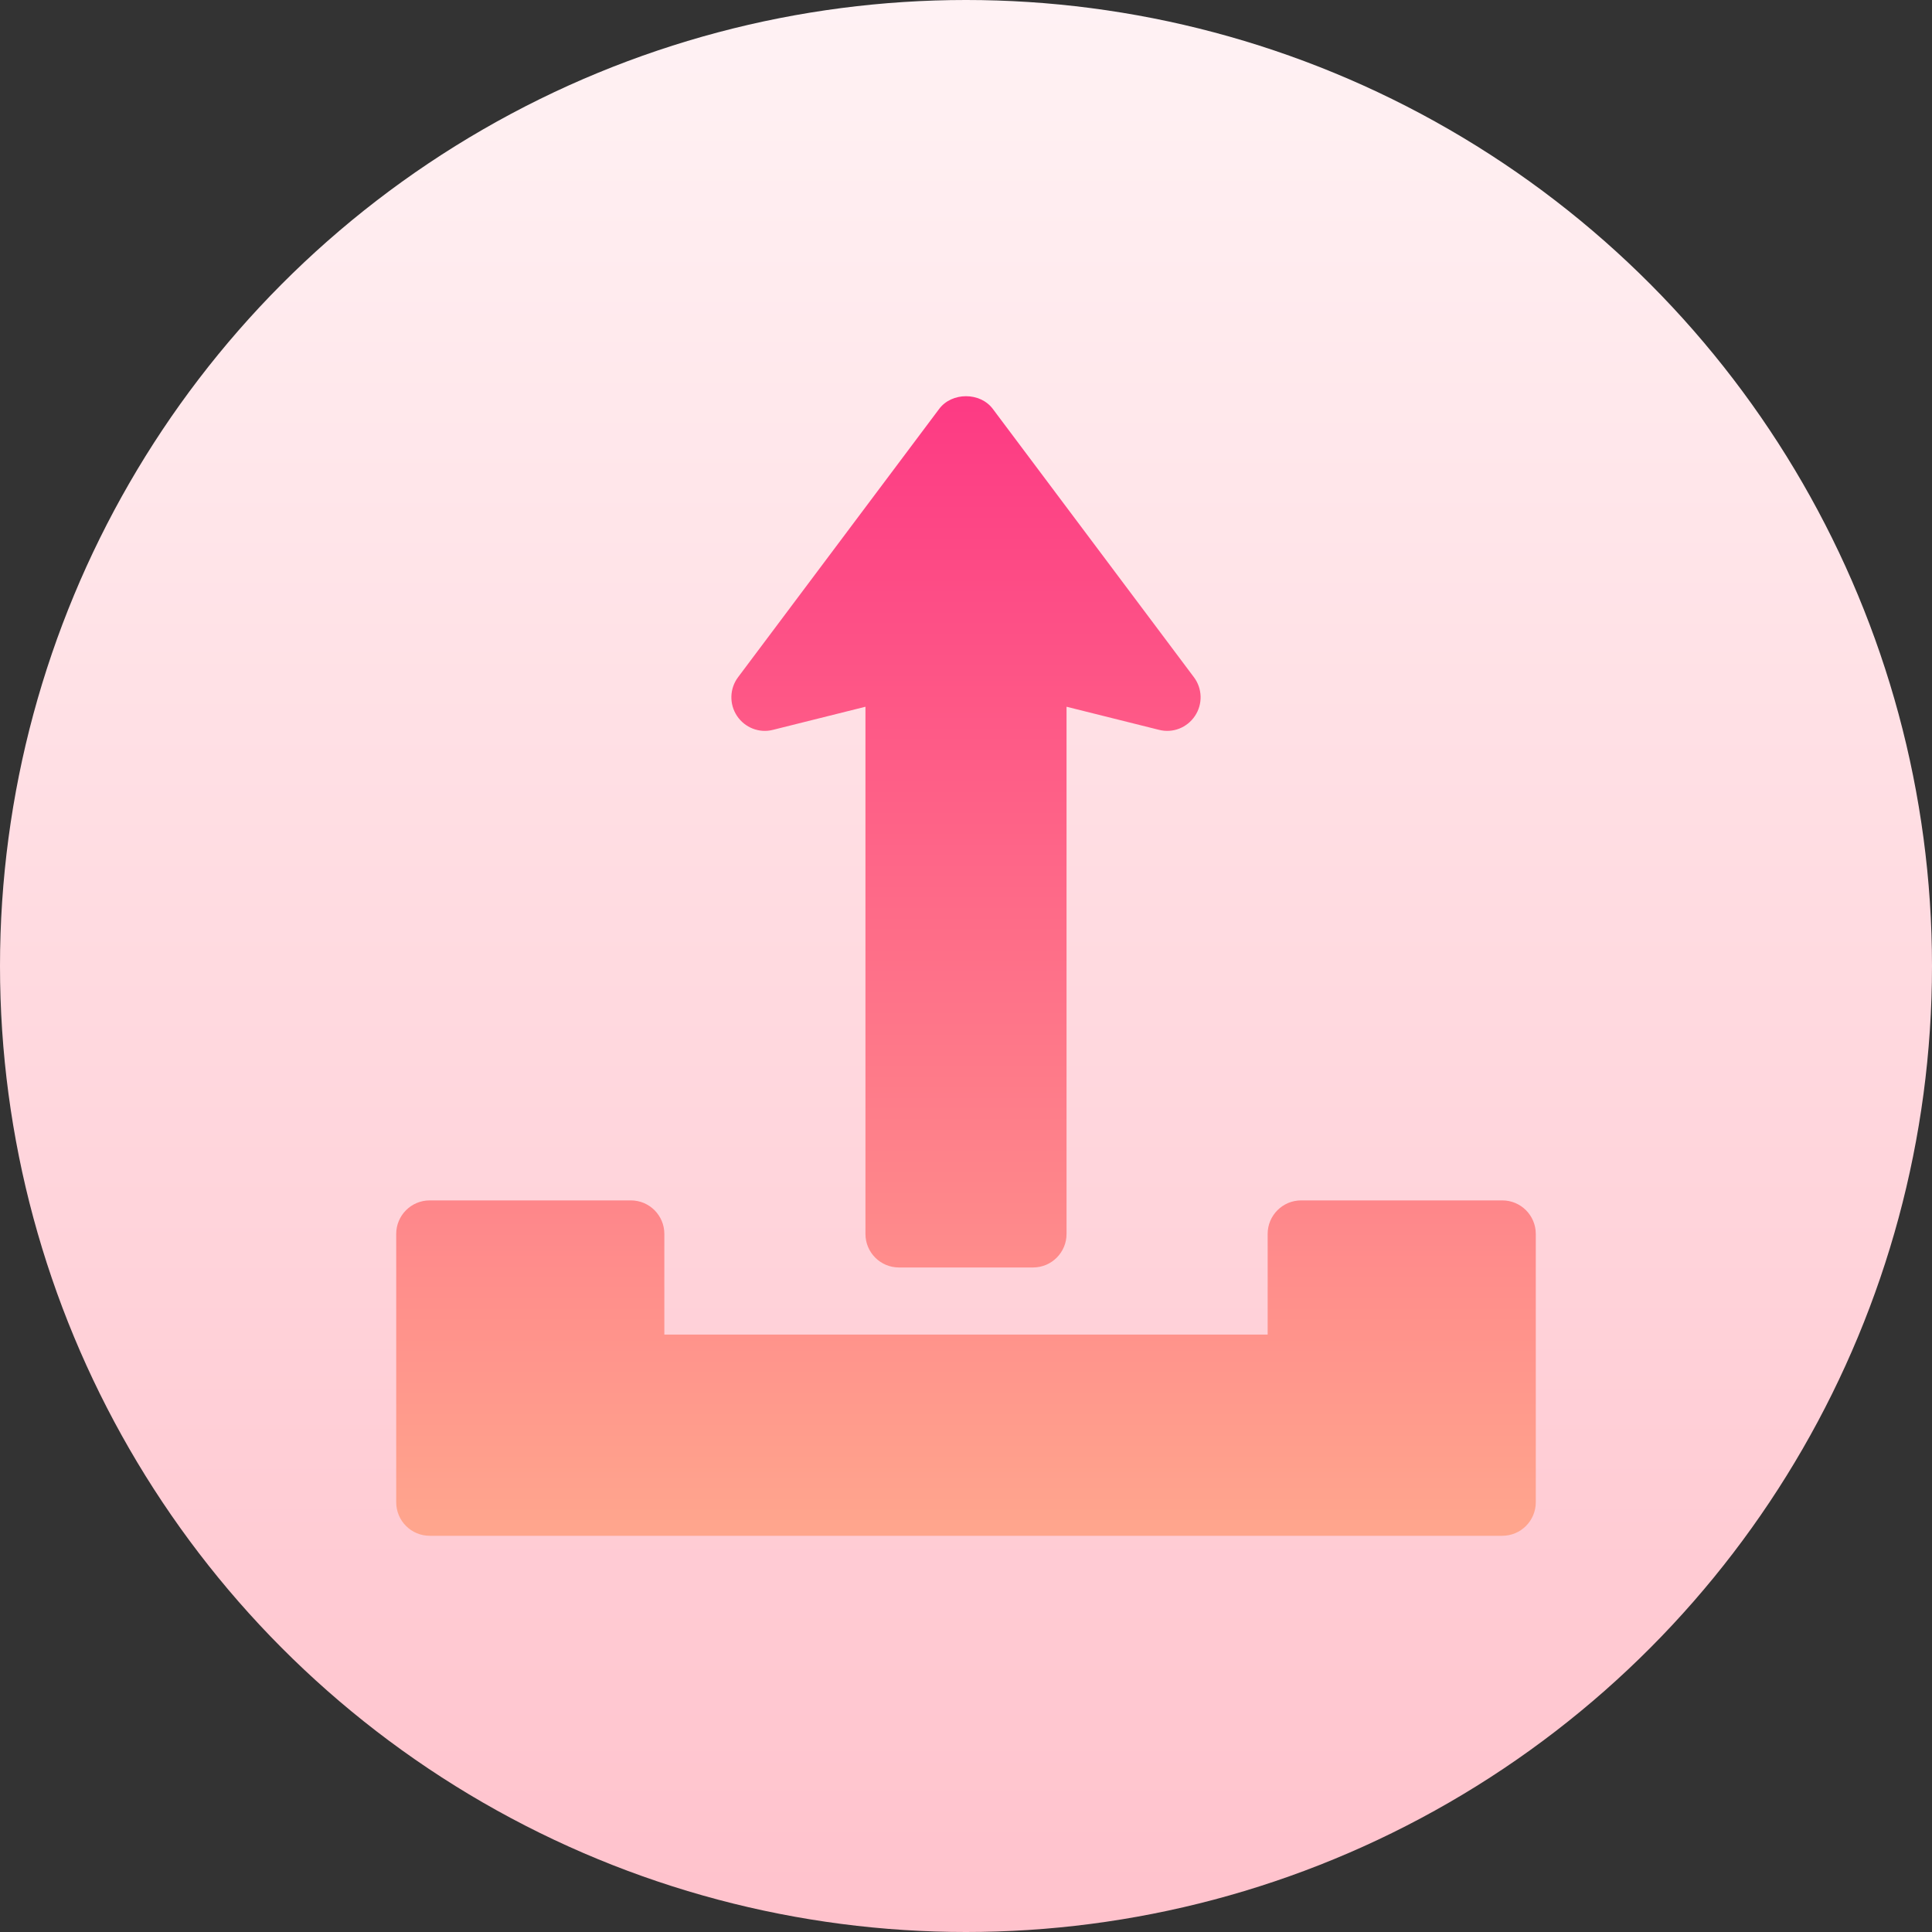 <svg id="Capa_1" enable-background="new 0 0 512 512" height="512" viewBox="0 0 512 512" width="512" xmlns="http://www.w3.org/2000/svg" xmlns:xlink="http://www.w3.org/1999/xlink"><rect x="0" y="0" width="512" height="512" fill="#333333" stroke="none"/><linearGradient id="SVGID_1_" gradientUnits="userSpaceOnUse" x1="256" x2="256" y1="512" y2="0"><stop offset="0" stop-color="#ffc2cc"/><stop offset="1" stop-color="#fff2f4"/></linearGradient><linearGradient id="SVGID_2_" gradientUnits="userSpaceOnUse" x1="256" x2="256" y1="407" y2="105"><stop offset="0" stop-color="#ffa68d"/><stop offset="1" stop-color="#fd3a84"/></linearGradient><g><g><circle cx="256" cy="256" fill="url(#SVGID_1_)" r="256"/></g><g><g><path d="m204.857 193.414 24.496-6.119v139.712c0 4.913 3.973 8.888 8.882 8.888h35.529c4.91 0 8.882-3.975 8.882-8.888v-139.713l24.496 6.119c3.66.946 7.468-.564 9.55-3.706 2.082-3.134 1.96-7.239-.295-10.242l-53.294-71.106c-3.348-4.479-10.86-4.479-14.208 0l-53.294 71.106c-2.255 3.003-2.377 7.109-.295 10.242 2.074 3.142 5.934 4.653 9.551 3.707zm193.261 124.704h-53.294c-4.909 0-8.882 3.976-8.882 8.888v26.665h-159.883v-26.665c0-4.913-3.973-8.888-8.882-8.888h-53.294c-4.91 0-8.882 3.976-8.882 8.888v71.106c0 4.913 3.973 8.888 8.882 8.888h284.235c4.91 0 8.882-3.975 8.882-8.888v-71.106c0-4.913-3.973-8.888-8.882-8.888z" fill="url(#SVGID_2_)"/></g></g></g></svg>